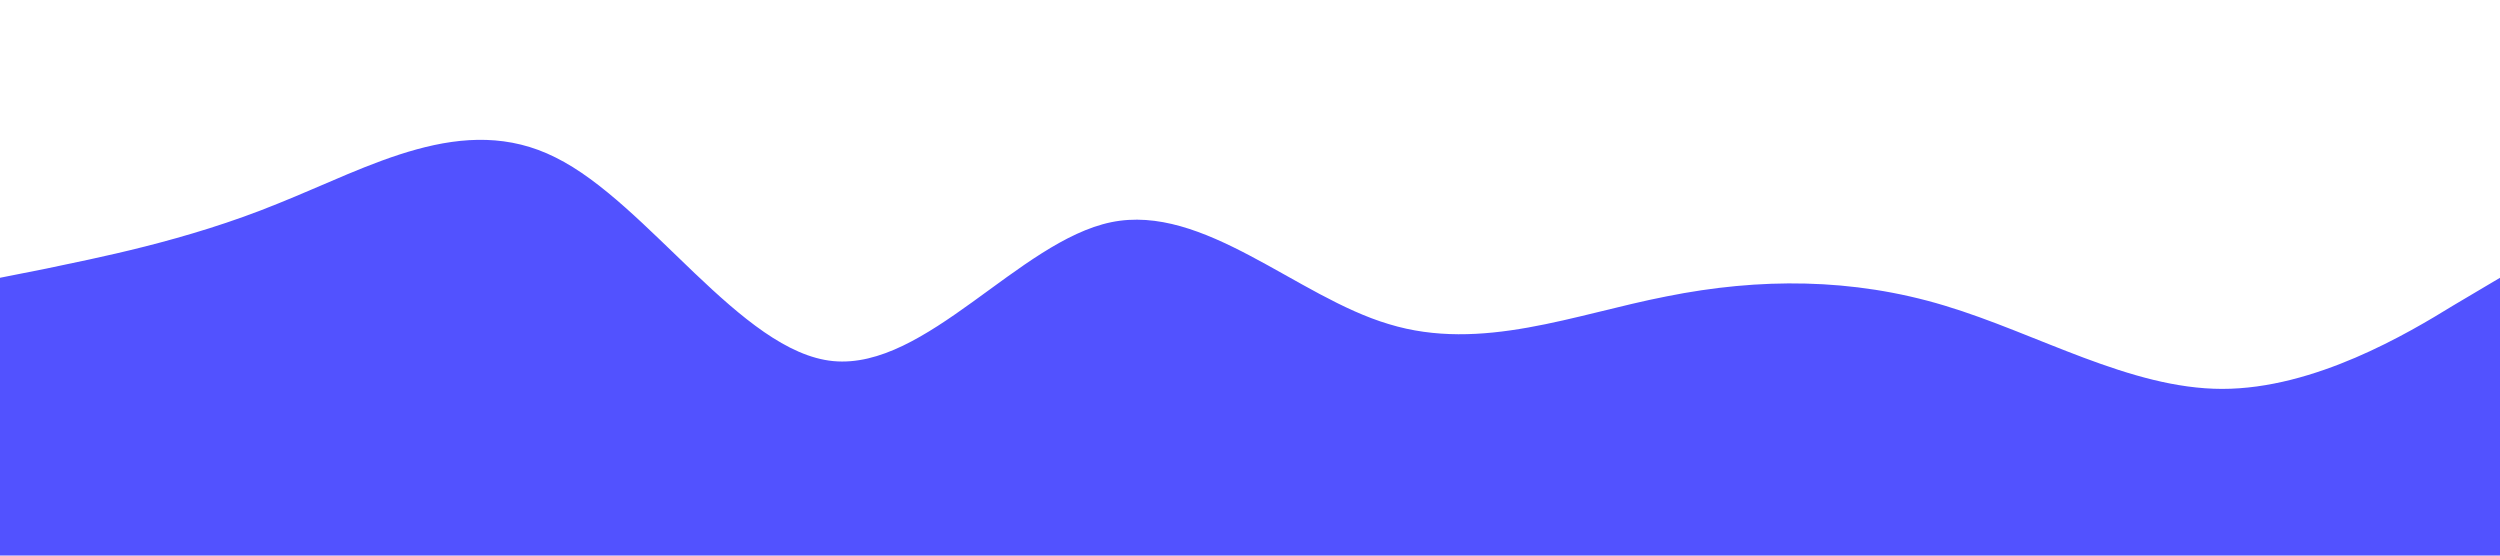 <?xml version="1.0" standalone="no"?><svg xmlns="http://www.w3.org/2000/svg" viewBox="0 0 1440 320"><path fill="#1818FF" fill-opacity="0.75" d="M0,160L26.7,154.7C53.3,149,107,139,160,117.3C213.3,96,267,64,320,90.7C373.3,117,427,203,480,208C533.3,213,587,139,640,128C693.3,117,747,171,800,186.7C853.3,203,907,181,960,170.7C1013.3,160,1067,160,1120,176C1173.3,192,1227,224,1280,224C1333.3,224,1387,192,1413,176L1440,160L1440,320L1413.3,320C1386.7,320,1333,320,1280,320C1226.7,320,1173,320,1120,320C1066.7,320,1013,320,960,320C906.7,320,853,320,800,320C746.7,320,693,320,640,320C586.7,320,533,320,480,320C426.7,320,373,320,320,320C266.7,320,213,320,160,320C106.7,320,53,320,27,320L0,320Z"></path></svg>